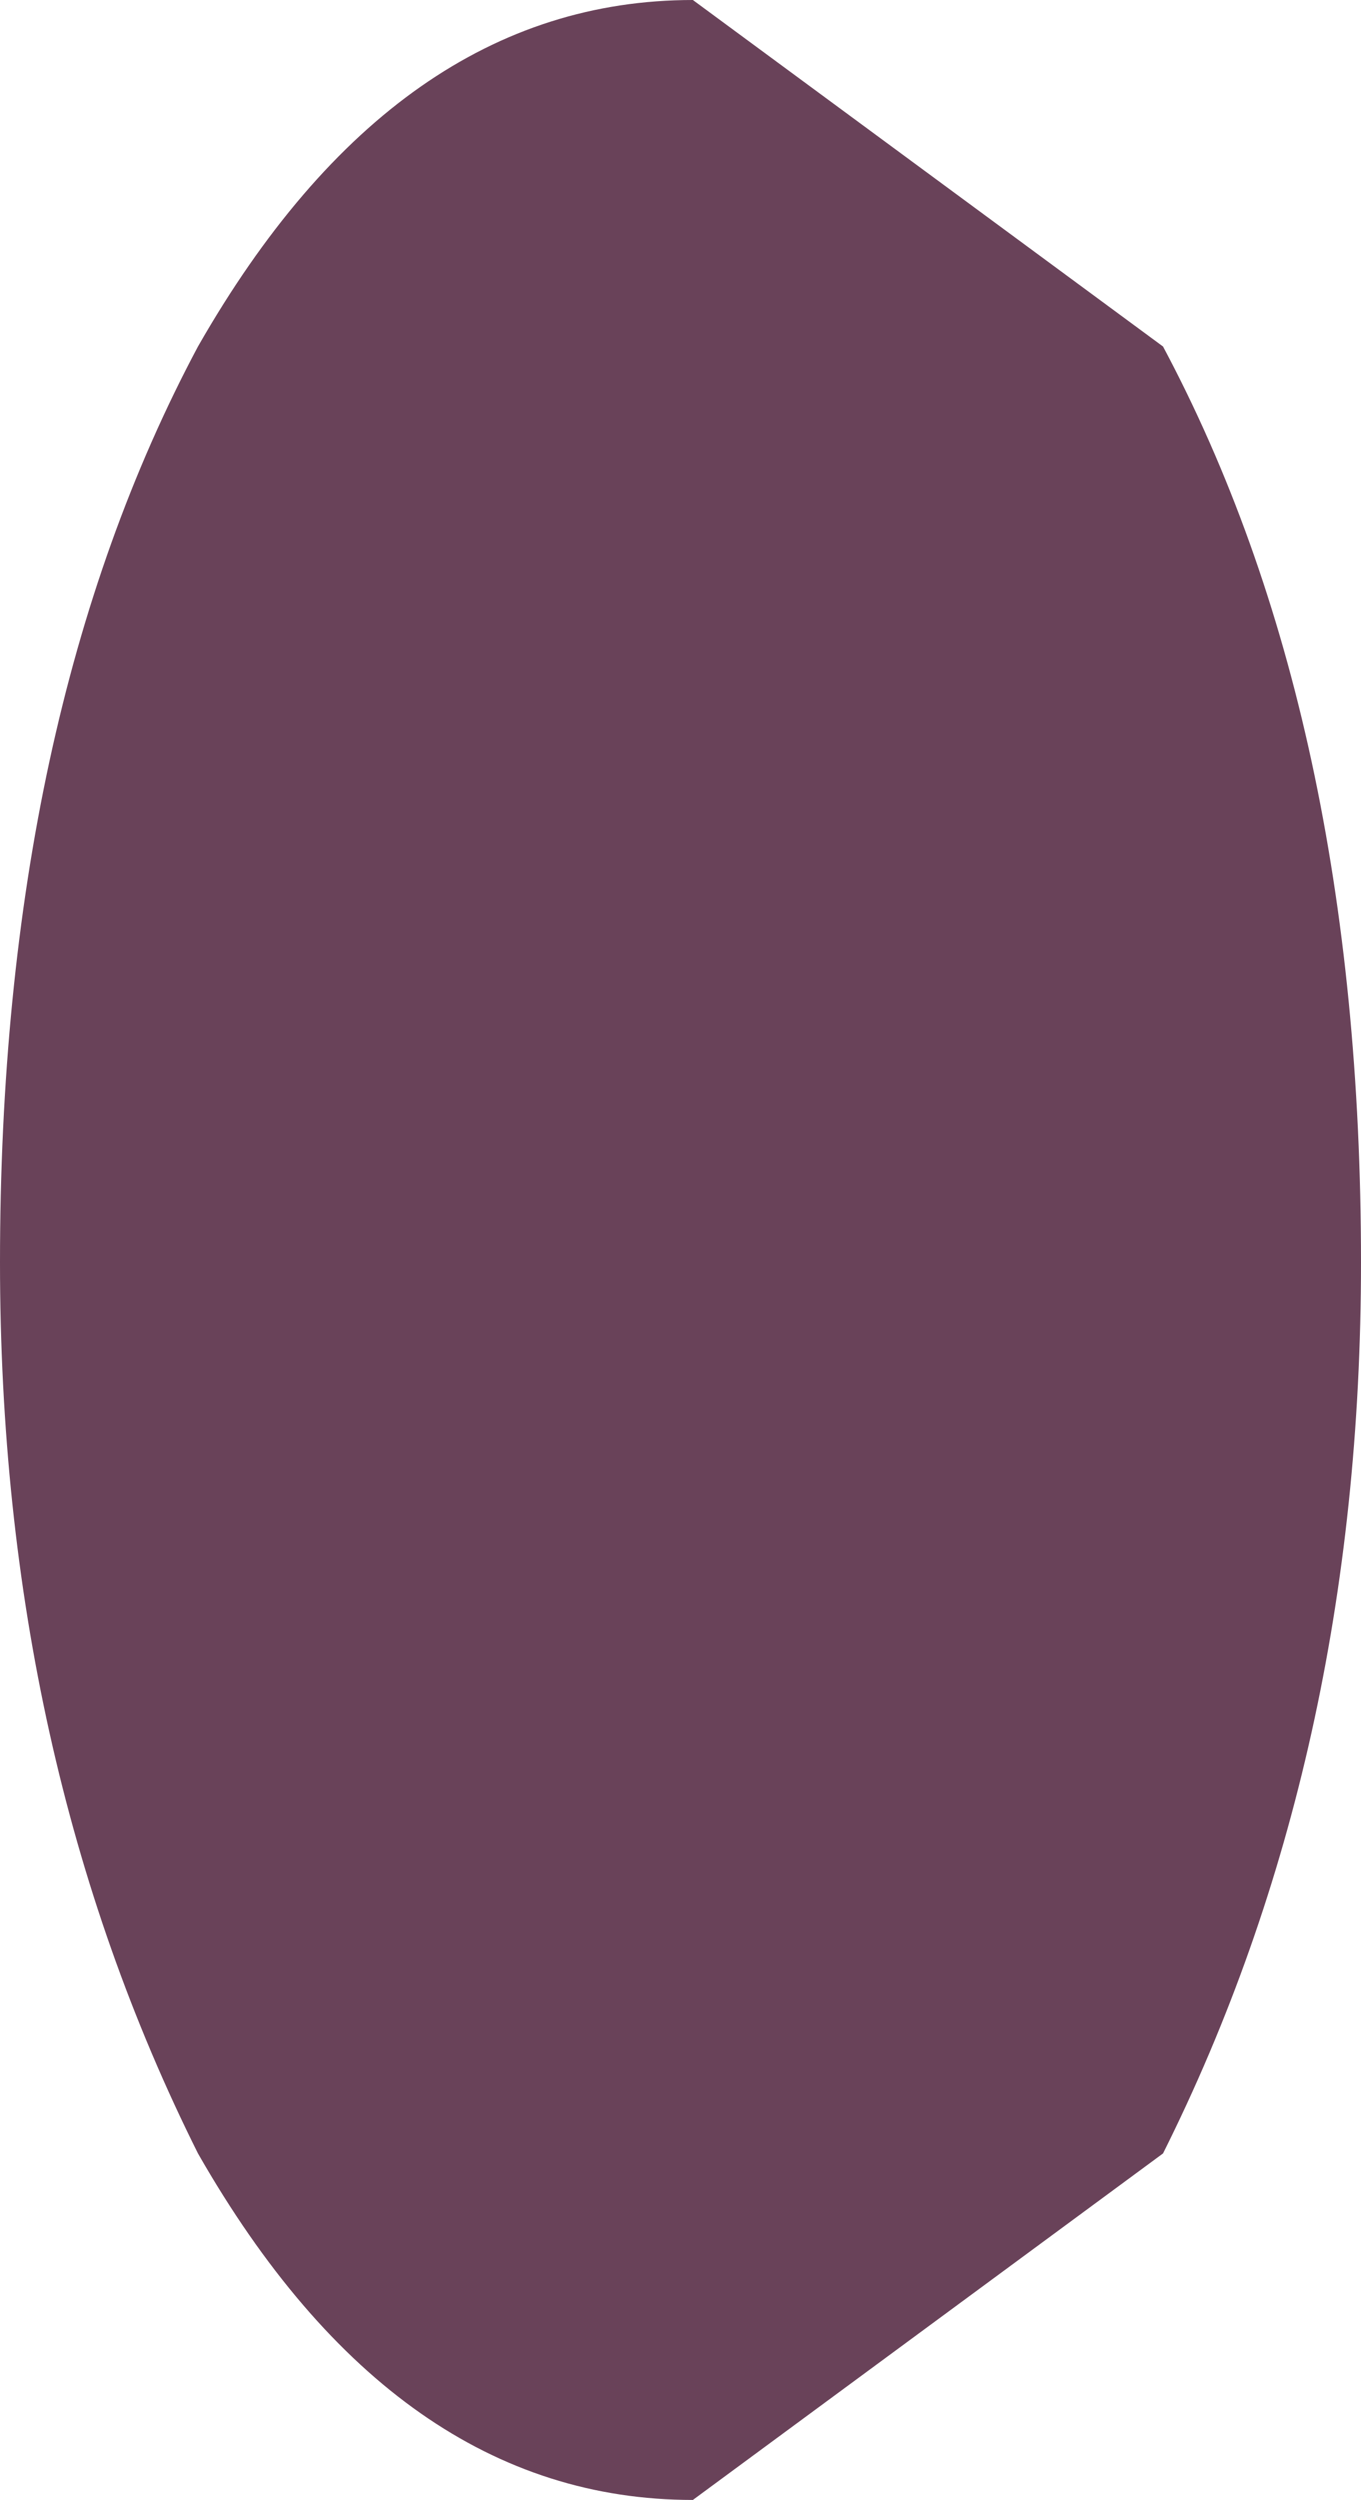 <?xml version="1.0" encoding="UTF-8" standalone="no"?>
<svg xmlns:xlink="http://www.w3.org/1999/xlink" height="5.05px" width="2.75px" xmlns="http://www.w3.org/2000/svg">
  <g transform="matrix(1.0, 0.0, 0.0, 1.0, 1.35, 2.55)">
    <path d="M-1.35 0.0 Q-1.35 -1.1 -0.95 -1.85 -0.55 -2.55 0.05 -2.55 L1.0 -1.85 Q1.4 -1.1 1.4 0.0 1.4 1.0 1.0 1.8 L0.05 2.5 Q-0.55 2.5 -0.95 1.8 -1.35 1.0 -1.35 0.0" fill="#694259" fill-rule="evenodd" stroke="none"/>
  </g>
</svg>
